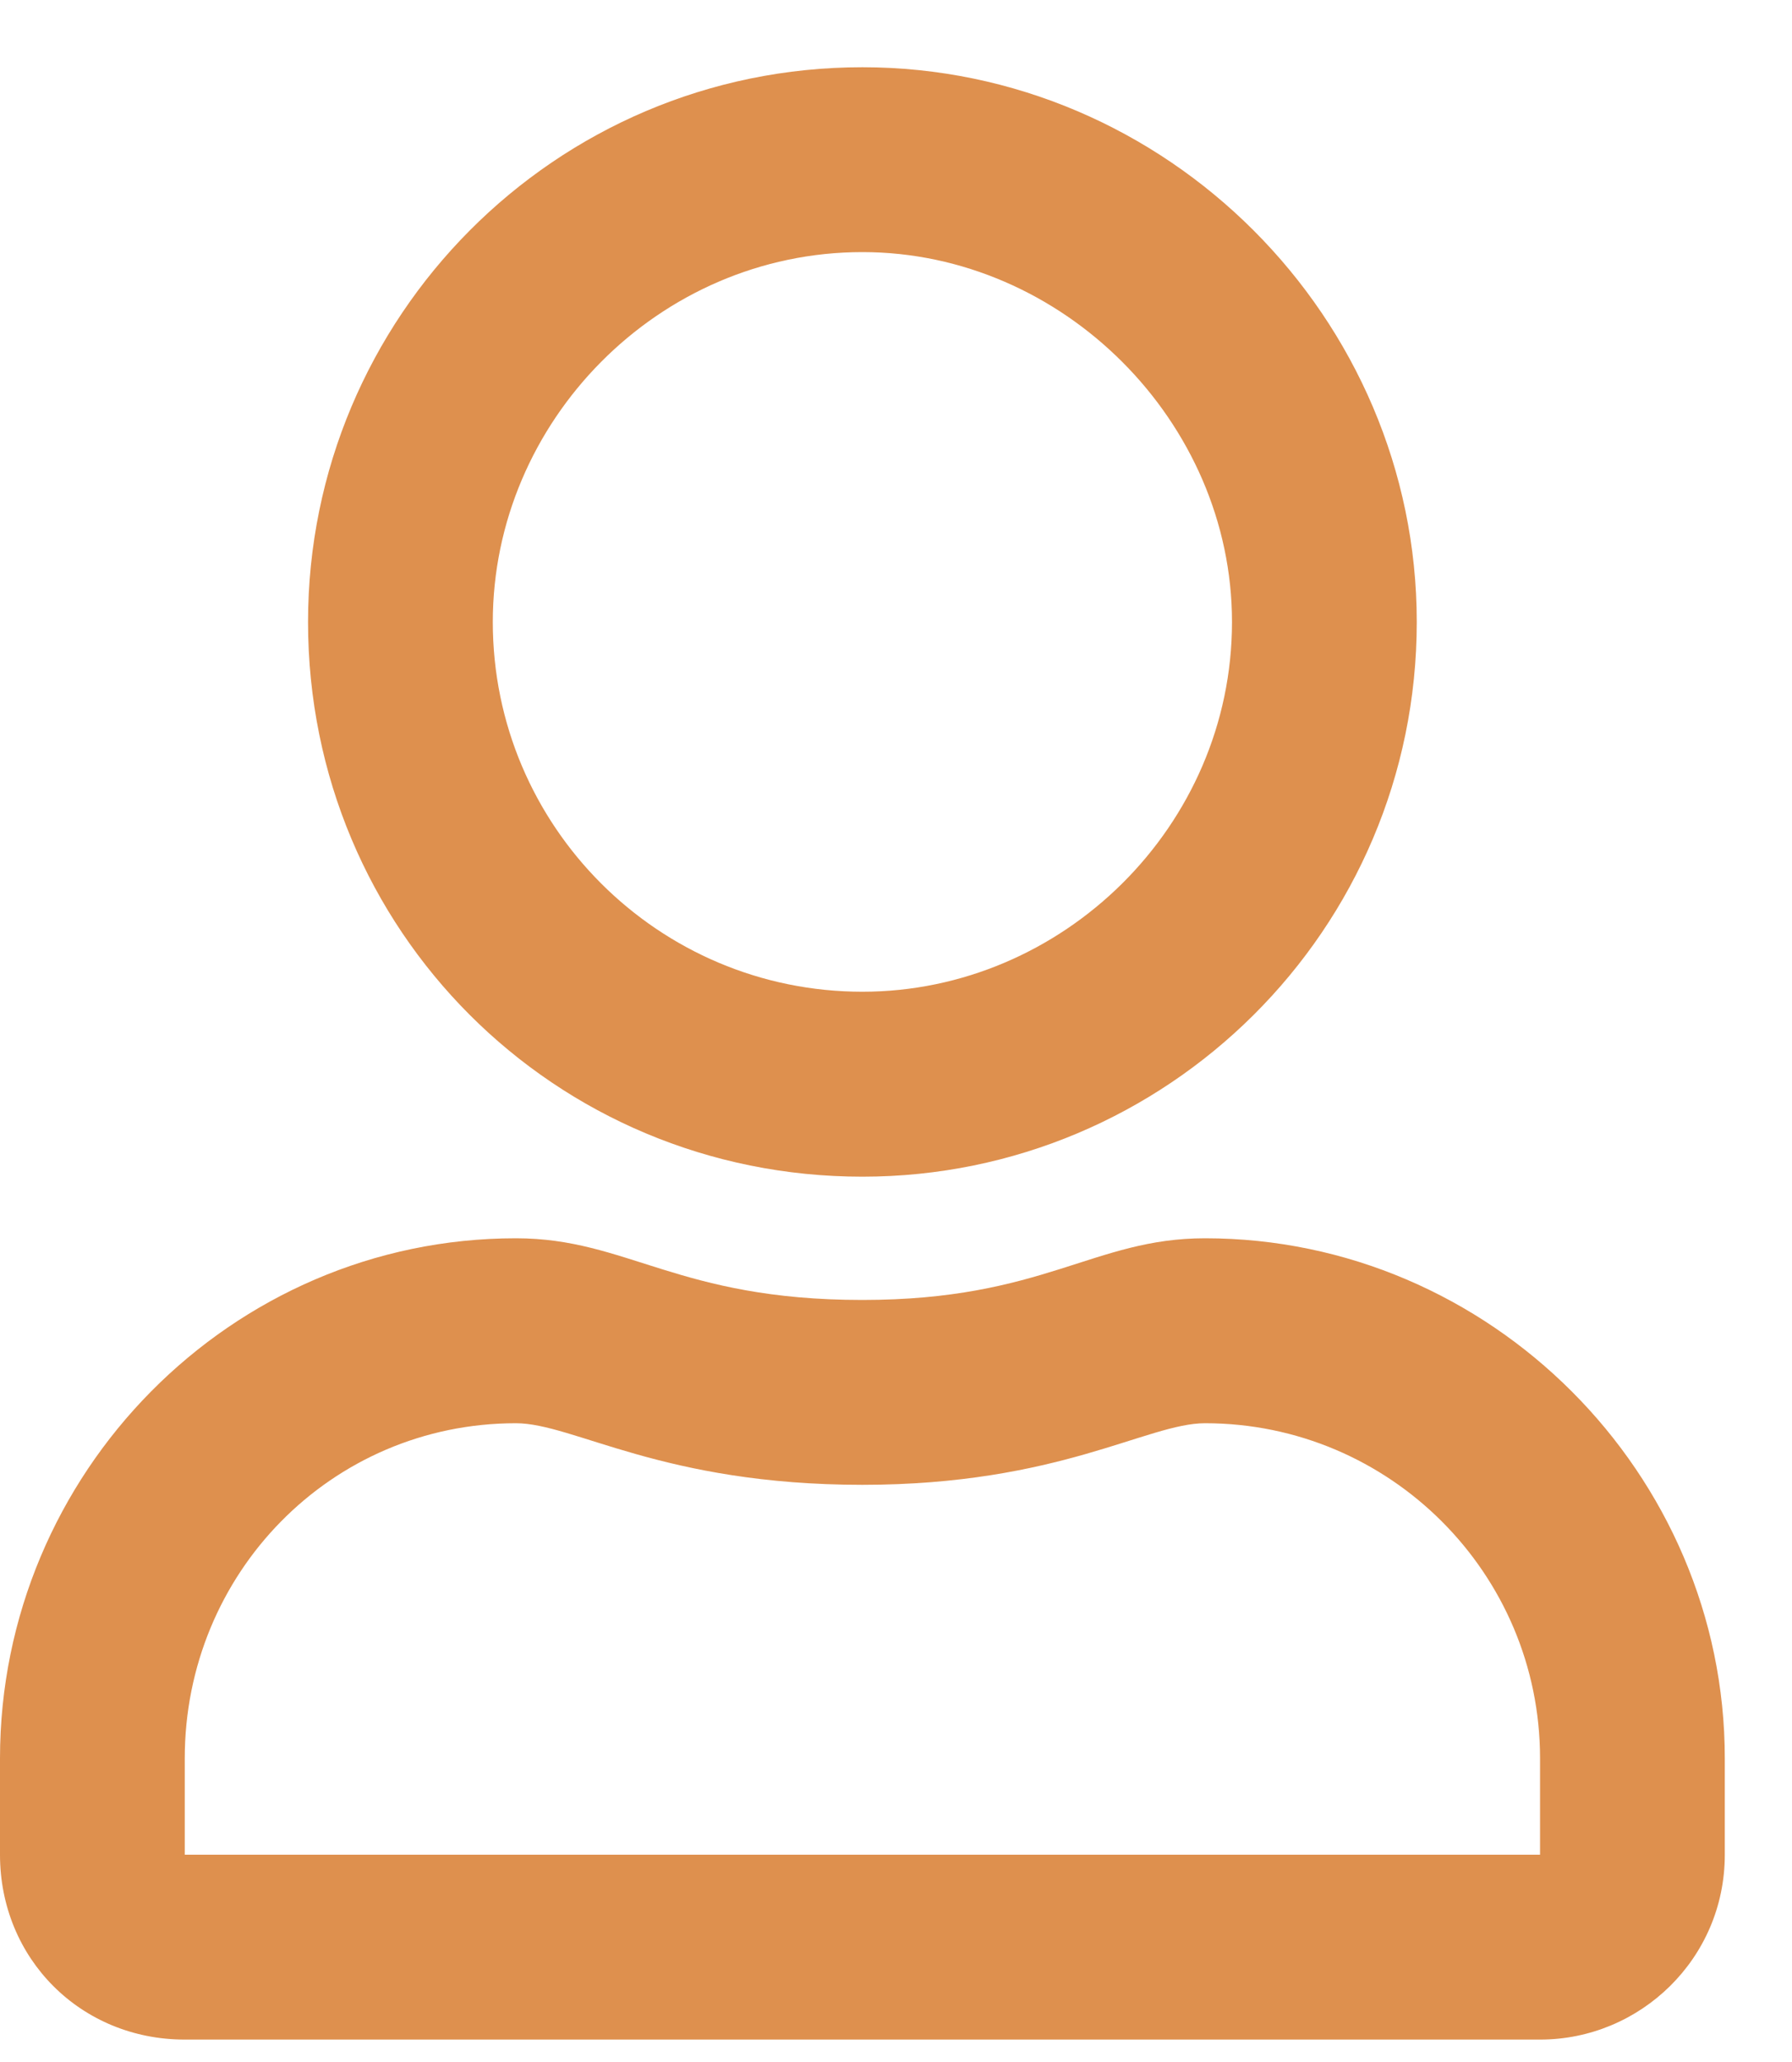<svg width="20" height="23" viewBox="0 0 20 23" fill="none" xmlns="http://www.w3.org/2000/svg">
<path d="M13.449 13.812C12.203 13.812 11.645 14.5 9.625 14.5C7.562 14.5 7.004 13.812 5.758 13.812C2.578 13.812 0 16.434 0 19.613V20.688C0 21.848 0.902 22.75 2.062 22.75H17.188C18.305 22.75 19.25 21.848 19.25 20.688V19.613C19.25 16.434 16.629 13.812 13.449 13.812ZM17.188 20.688H2.062V19.613C2.062 17.551 3.695 15.875 5.758 15.875C6.402 15.875 7.391 16.562 9.625 16.562C11.816 16.562 12.805 15.875 13.449 15.875C15.512 15.875 17.188 17.551 17.188 19.613V20.688ZM9.625 13.125C13.02 13.125 15.812 10.375 15.812 6.938C15.812 3.543 13.02 0.75 9.625 0.75C6.188 0.75 3.438 3.543 3.438 6.938C3.438 10.375 6.188 13.125 9.625 13.125ZM9.625 2.812C11.859 2.812 13.75 4.703 13.75 6.938C13.75 9.215 11.859 11.062 9.625 11.062C7.348 11.062 5.5 9.215 5.5 6.938C5.5 4.703 7.348 2.812 9.625 2.812Z" fill="#DE904E"/>
</svg>
